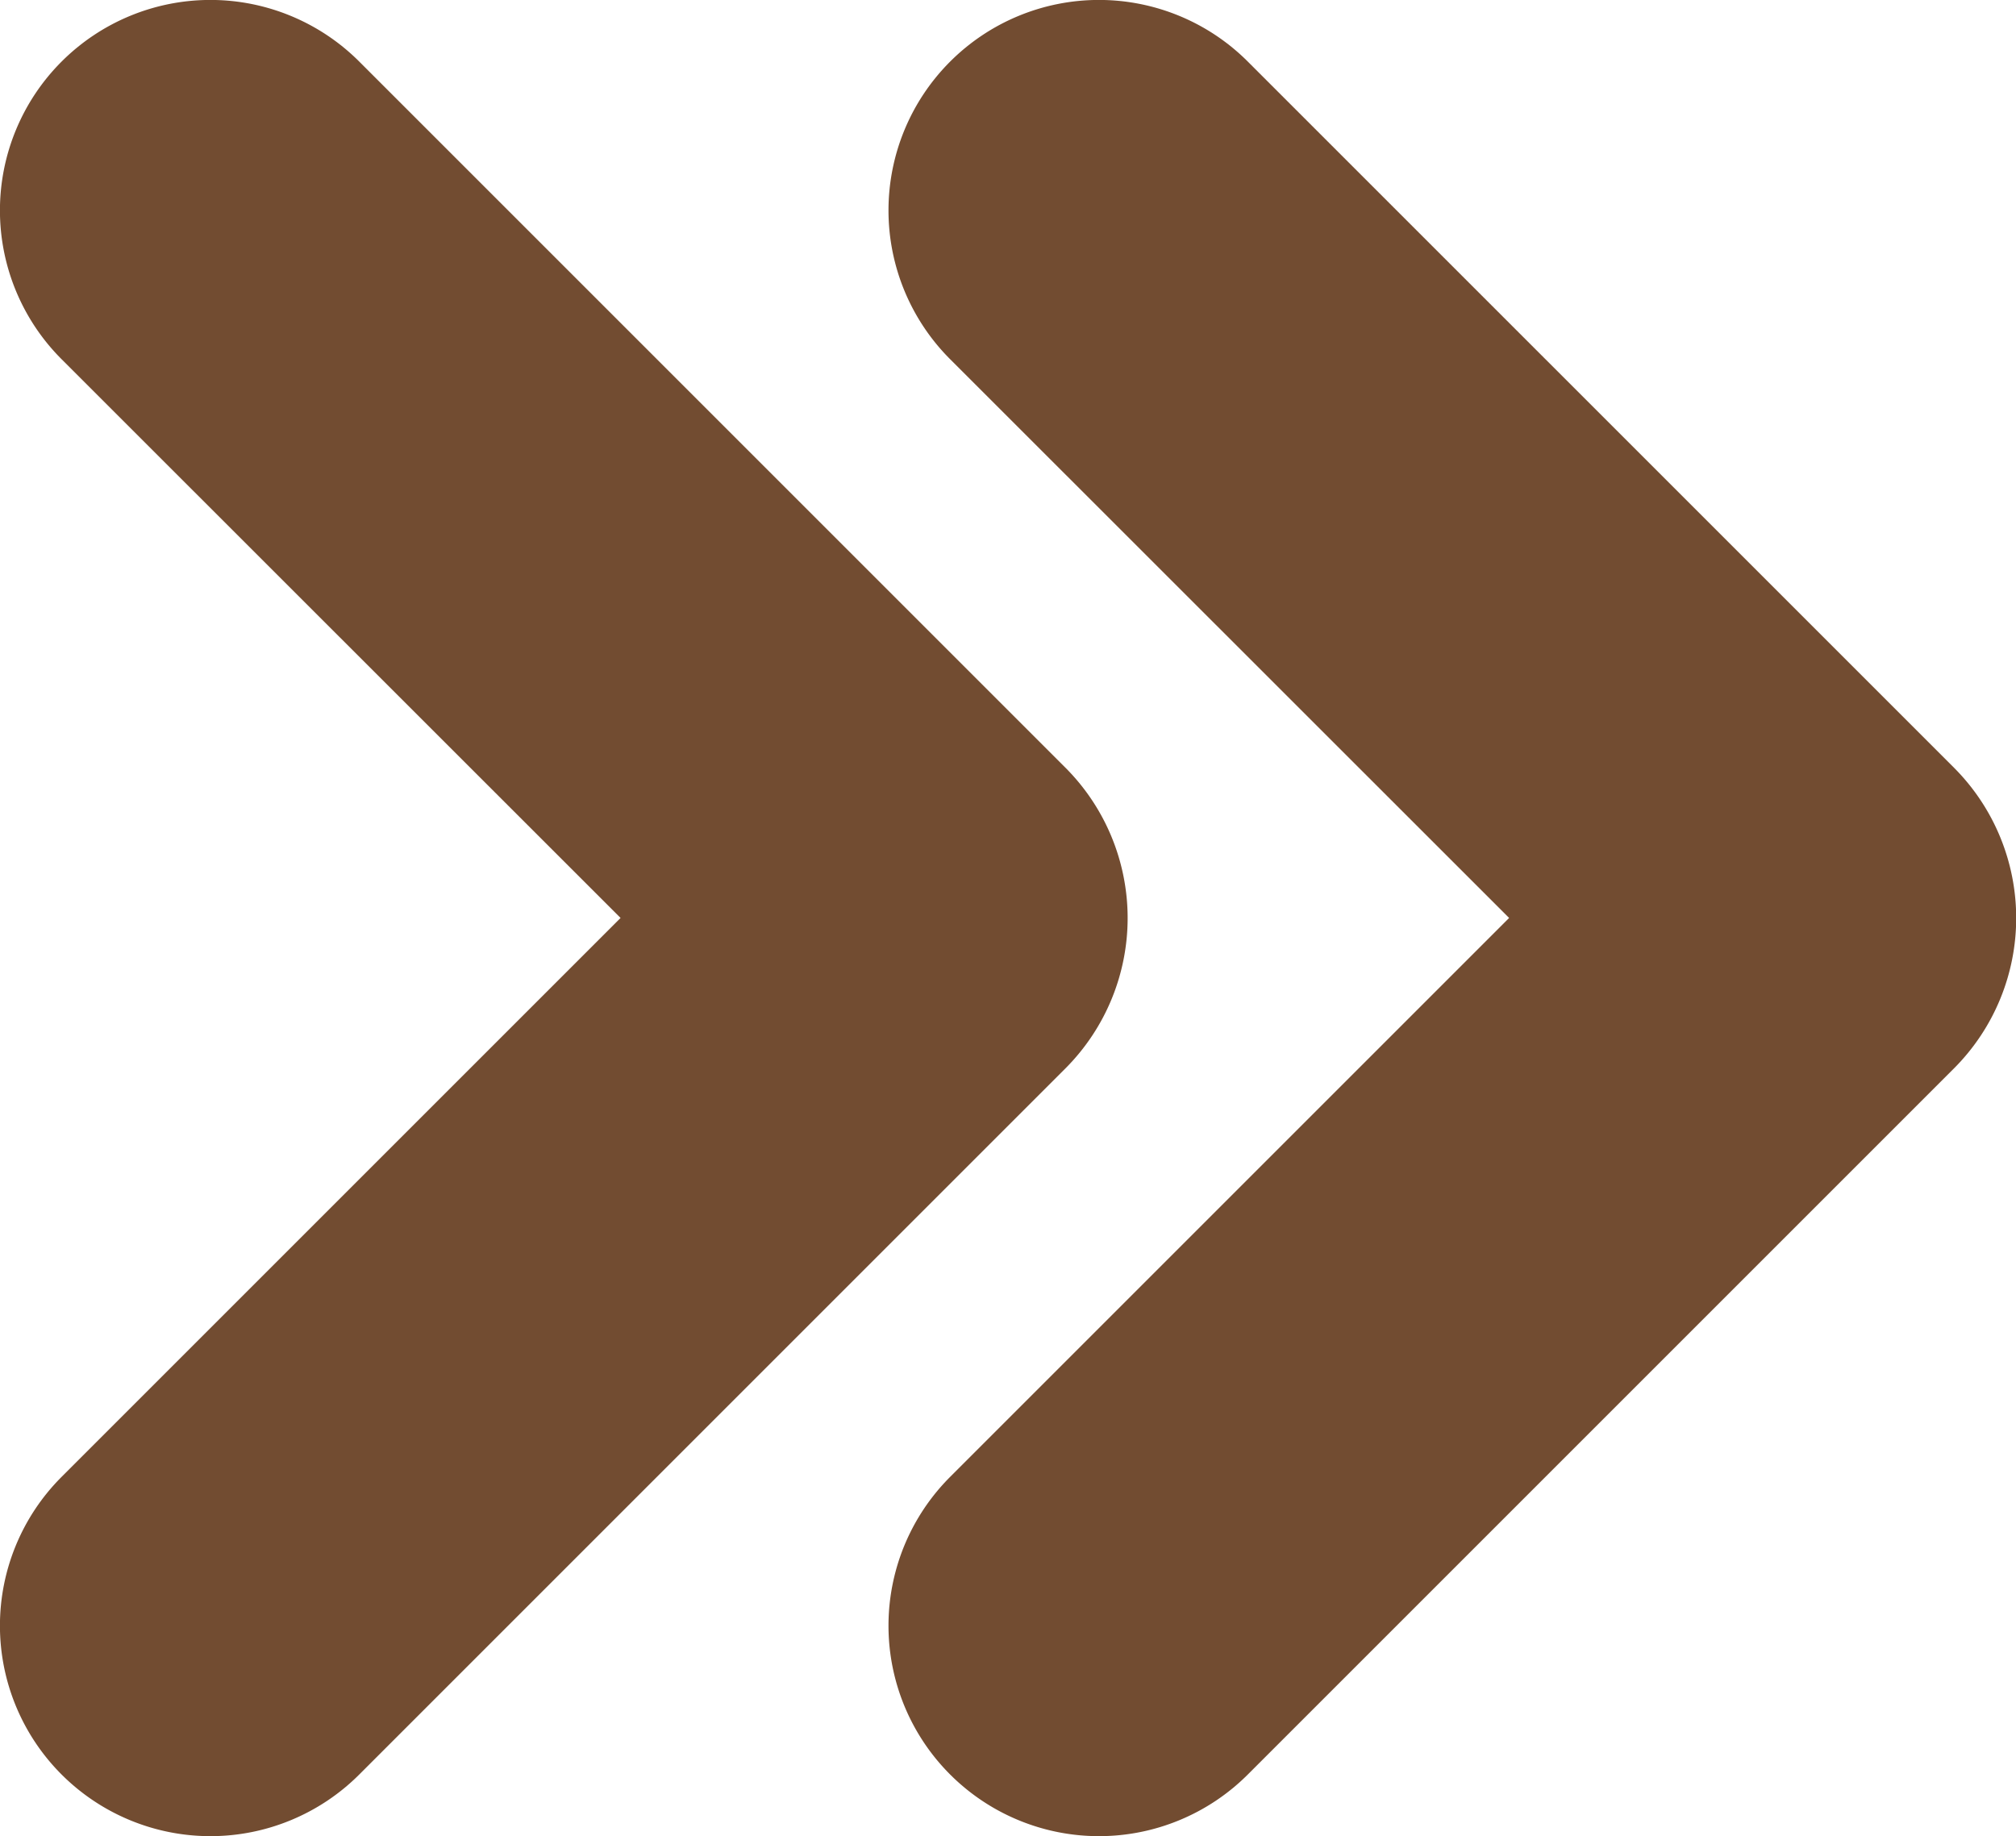 <svg id="Layer_1" data-name="Layer 1" xmlns="http://www.w3.org/2000/svg" viewBox="0 0 99.83 90.93"><defs><style>.cls-1{fill:#724c31;}</style></defs><title>icon-doublearrow-right</title><path class="cls-1" d="M61.79,87.88l35-35a10.54,10.54,0,0,0,0-14.83l-35-35A10.42,10.42,0,0,0,47.05,17.79L74.73,45.46,47.05,73.14A10.42,10.42,0,0,0,61.79,87.88"/><path class="cls-1" d="M17.79,87.88l35-35a10.54,10.54,0,0,0,0-14.83l-35-35A10.42,10.42,0,0,0,3.05,17.79L30.73,45.46,3.05,73.14A10.42,10.42,0,0,0,17.79,87.88"/></svg>